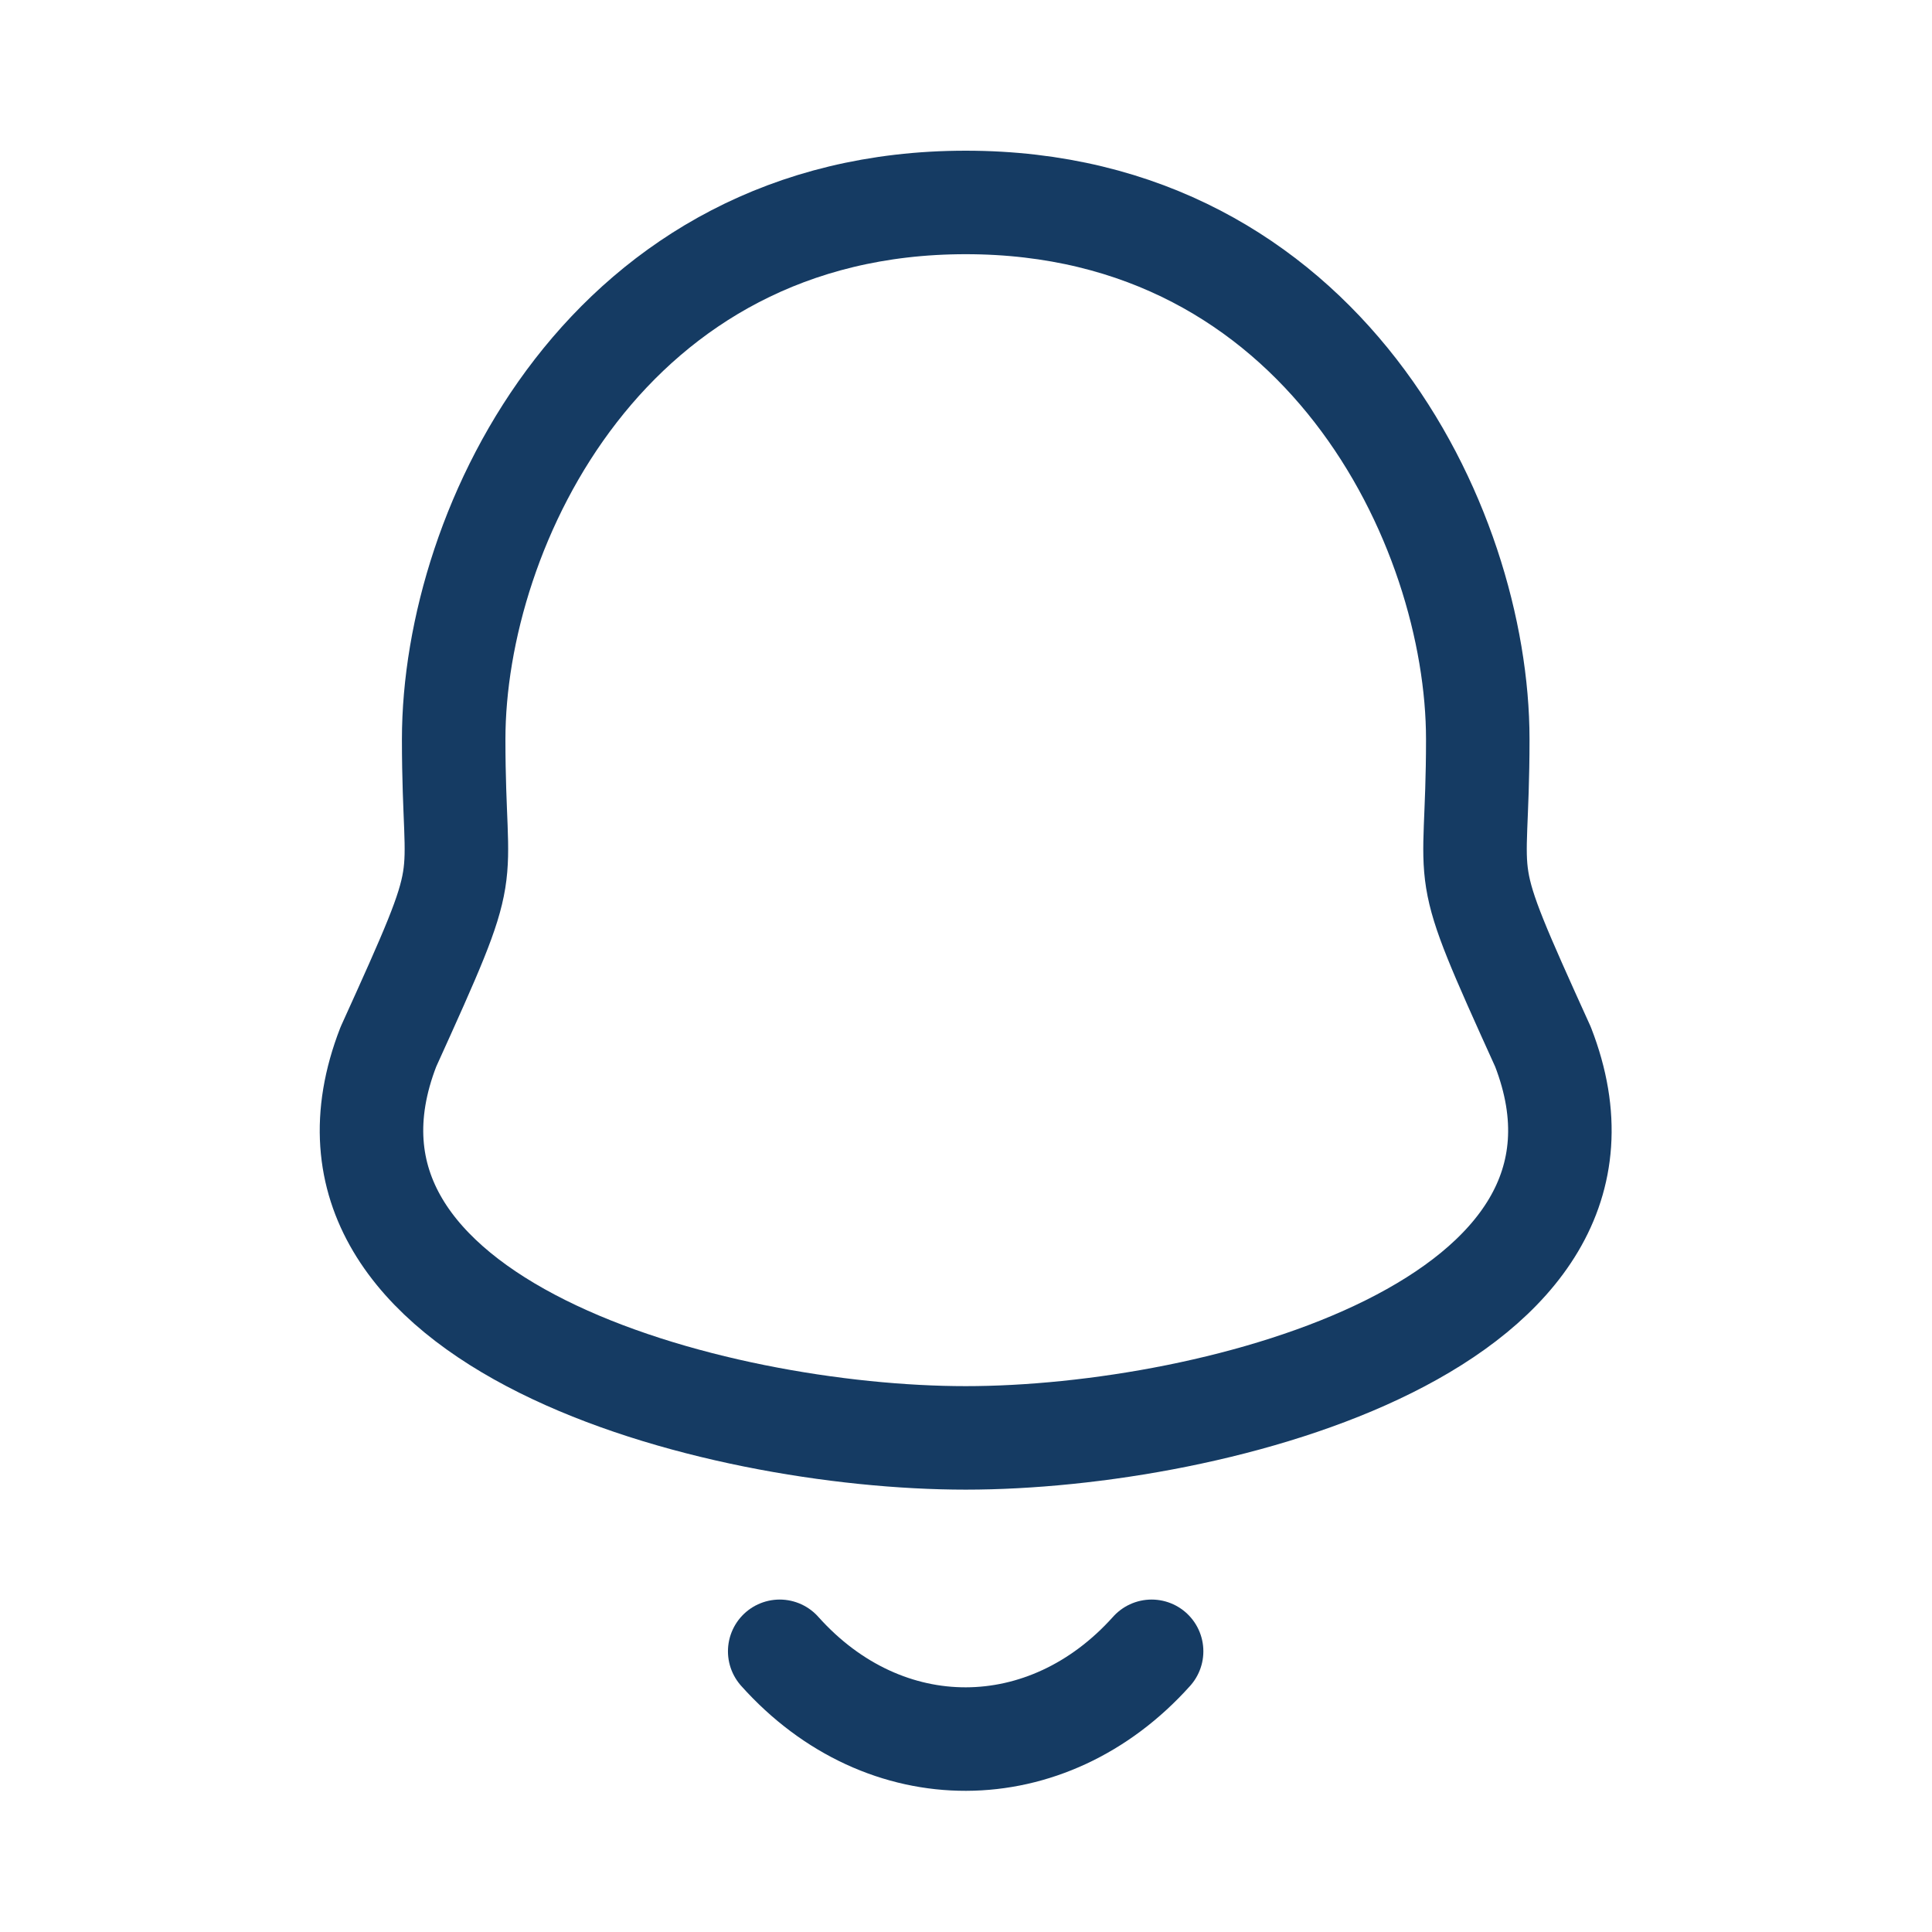 <svg width="28" height="28" viewBox="0 0 28 28" fill="none" xmlns="http://www.w3.org/2000/svg">
<path fill-rule="evenodd" clip-rule="evenodd" d="M13.996 2.934C8.822 2.934 6.575 7.618 6.575 10.715C6.575 13.029 6.91 12.348 5.629 15.171C4.065 19.195 10.356 20.839 13.996 20.839C17.635 20.839 23.926 19.195 22.362 15.171C21.081 12.348 21.417 13.029 21.417 10.715C21.417 7.618 19.168 2.934 13.996 2.934Z" stroke="#153B63" stroke-width="1.5" stroke-linecap="round" stroke-linejoin="round"/>
<path d="M16.69 23.932C15.18 25.618 12.825 25.638 11.3 23.932" stroke="#153B63" stroke-width="1.5" stroke-linecap="round" stroke-linejoin="round"/>
</svg>
